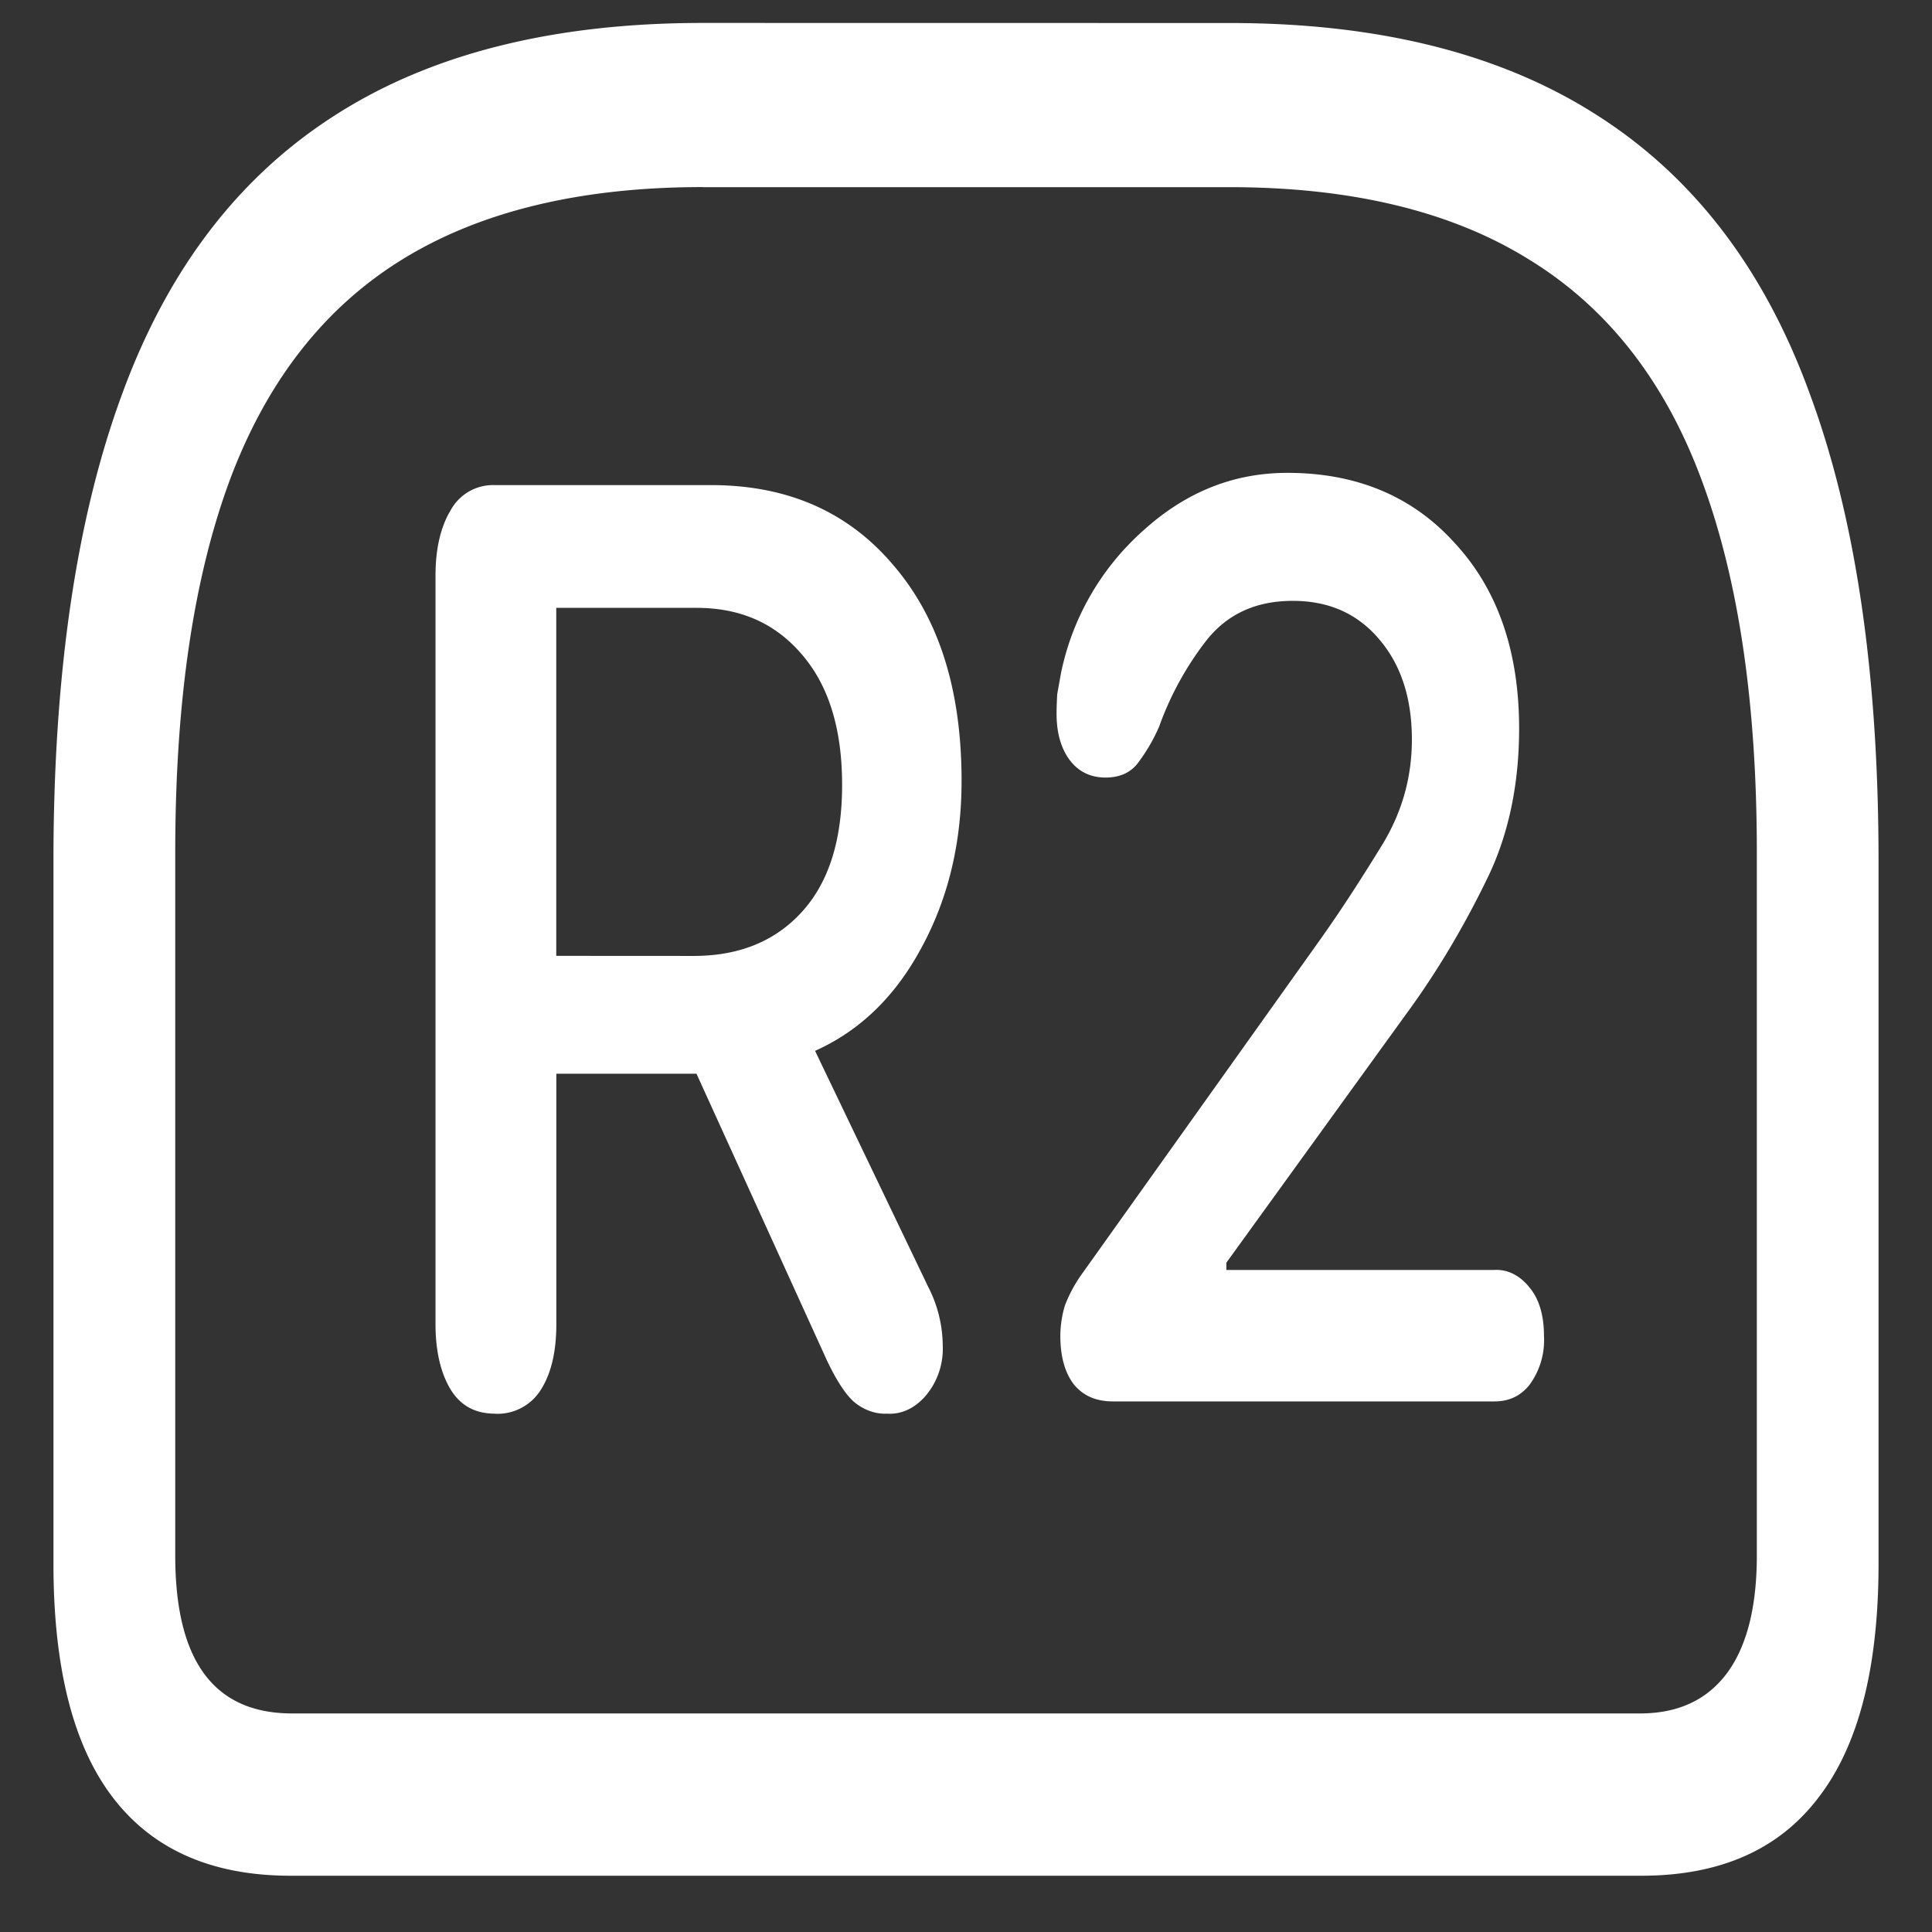 <svg xmlns="http://www.w3.org/2000/svg" width="24" height="24"><rect width="100%" height="100%" fill="#333333" stroke="none"/><path style="stroke:none;fill-rule:nonzero;fill:#fff;fill-opacity:1" d="M8.727.285c-1.86 0-3.387.387-4.575 1.153-1.187.761-2.066 1.906-2.632 3.449-.57 1.539-.856 3.48-.856 5.812v8.727c0 1.293.246 2.258.734 2.898.493.649 1.23.977 2.211.977h16.782c.98 0 1.714-.328 2.203-.977.492-.64.742-1.605.742-2.898v-8.727c0-2.336-.285-4.273-.856-5.812-.562-1.543-1.44-2.688-2.632-3.45C18.66.672 17.137.286 15.28.286Zm0 2.04h6.546c1.516 0 2.758.3 3.72.898.968.593 1.683 1.5 2.14 2.726.46 1.227.691 2.77.691 4.64v8.735c0 .649-.129 1.145-.383 1.477-.25.324-.605.484-1.07.484H3.63c-.969 0-1.453-.648-1.453-1.96V10.59c0-1.871.226-3.414.683-4.64.461-1.227 1.176-2.134 2.137-2.727.969-.598 2.215-.899 3.73-.899ZM6.148 17.562a.634.634 0 0 0 .563-.286c.133-.203.2-.476.2-.828v-3.11h1.741l1.621 3.563c.114.239.223.41.329.508.125.106.273.16.421.152.18.012.356-.074.489-.238a.903.903 0 0 0 .199-.61 1.612 1.612 0 0 0-.18-.726l-1.406-2.933c.55-.246.992-.668 1.32-1.278.332-.609.5-1.3.5-2.078 0-1.125-.28-2.015-.843-2.672-.559-.664-1.313-1-2.27-1H6.141a.599.599 0 0 0-.543.313c-.125.207-.188.48-.188.812v9.297c0 .332.063.606.188.813.125.203.308.3.55.3Zm.762-5.688V7.551h1.742c.54 0 .973.187 1.305.574.336.387.504.926.504 1.625 0 .684-.164 1.207-.496 1.574-.332.367-.781.551-1.348.551Zm6.918 5.535h4.735c.18 0 .328-.066.44-.21a.938.938 0 0 0 .177-.602c0-.254-.059-.457-.176-.598-.117-.152-.277-.234-.442-.223h-3.328v-.09l2.223-3.074c.383-.52.723-1.09 1.02-1.703.265-.543.394-1.172.394-1.86 0-.956-.266-1.726-.797-2.3-.523-.582-1.219-.875-2.082-.875-.668 0-1.265.238-1.797.723a3.24 3.24 0 0 0-1.015 1.765l-.047.262c-.004.082-.008.16-.008.242 0 .238.055.434.168.582.113.145.262.211.441.211.168 0 .301-.055.395-.172a2.23 2.23 0 0 0 .27-.46 3.88 3.88 0 0 1 .581-1.063c.262-.336.622-.5 1.079-.5.445 0 .8.156 1.07.473.273.316.41.734.41 1.25 0 .457-.117.886-.355 1.285-.239.39-.493.789-.77 1.18l-3 4.21c-.078.117-.14.235-.187.36a1.34 1.34 0 0 0-.055.375c0 .25.055.453.168.601.12.145.281.211.488.211Zm0 0"/></svg>